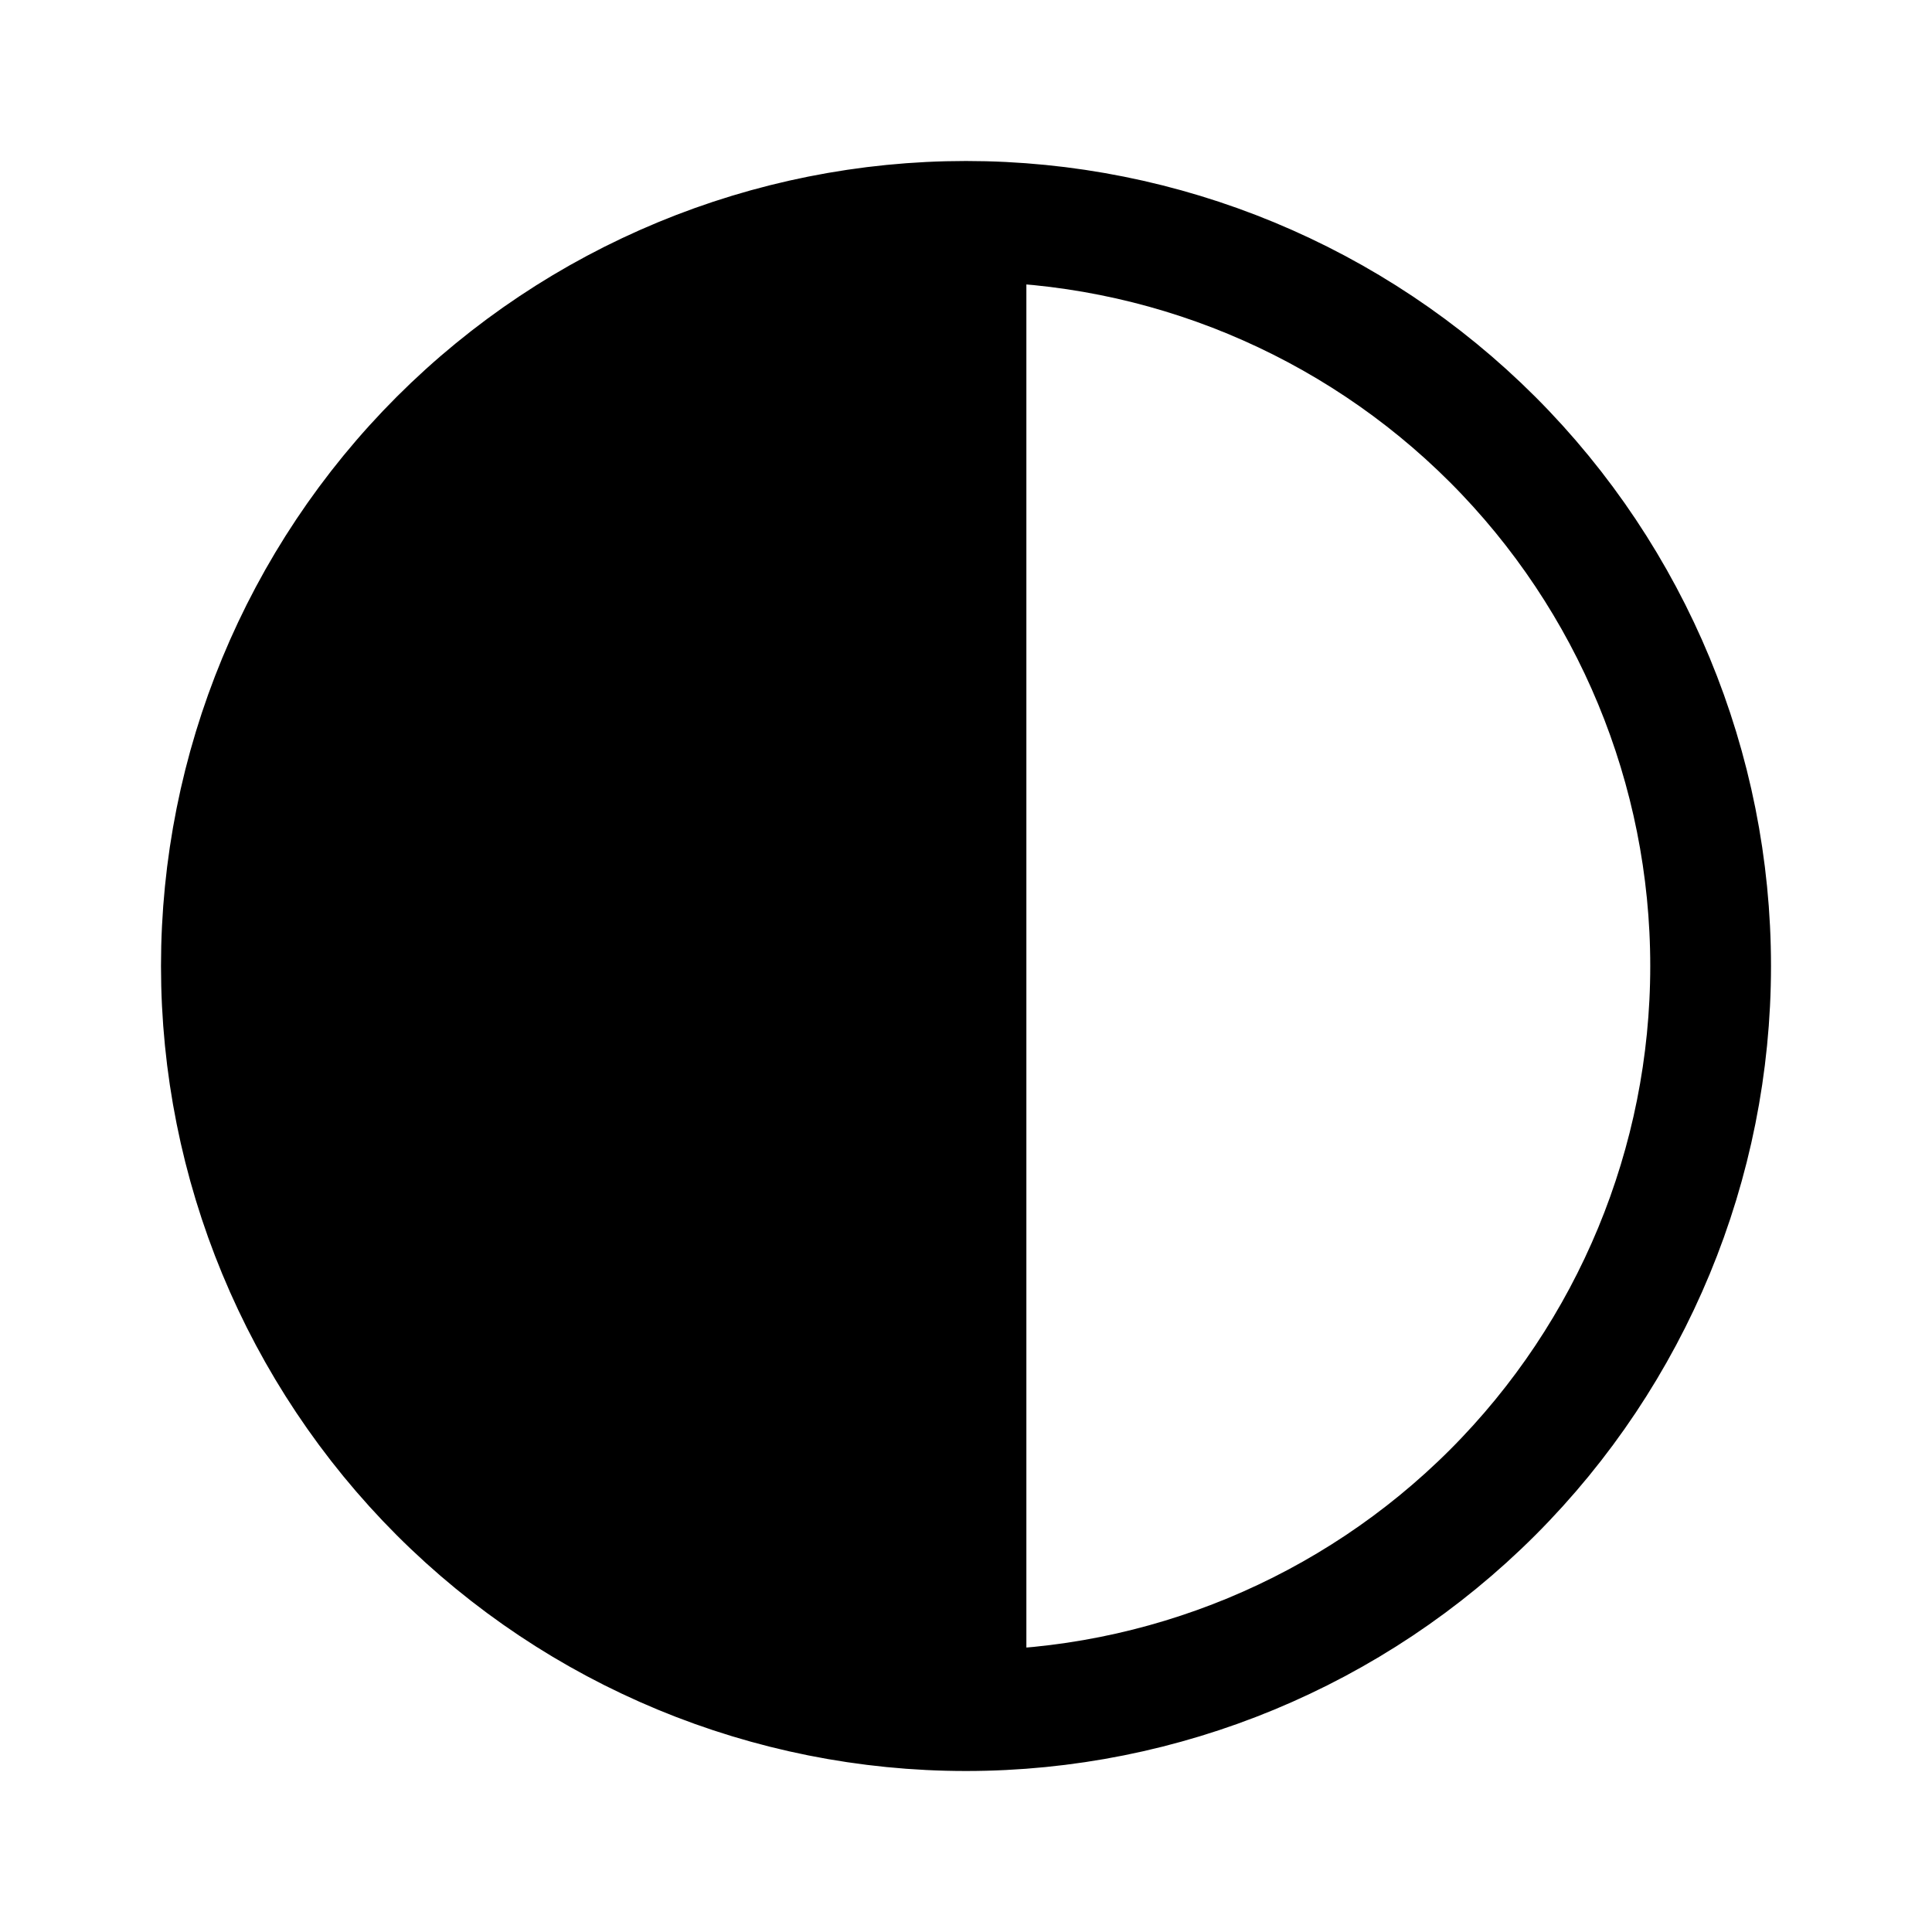 <svg width="24" height="24" viewBox="0 0 24 24" fill="none" xmlns="http://www.w3.org/2000/svg">
<path d="M2.75 12C2.75 14.453 3.725 16.806 5.459 18.541C7.194 20.275 9.547 21.25 12 21.25V2.75C9.547 2.75 7.194 3.725 5.459 5.459C3.725 7.194 2.75 9.547 2.75 12Z" fill="black"/>
<path d="M12 21.25C14.453 21.25 16.806 20.275 18.541 18.541C20.275 16.806 21.25 14.453 21.25 12C21.25 9.547 20.275 7.194 18.541 5.459C16.806 3.725 14.453 2.75 12 2.75M12 21.25C9.547 21.25 7.194 20.275 5.459 18.541C3.725 16.806 2.75 14.453 2.75 12C2.75 9.547 3.725 7.194 5.459 5.459C7.194 3.725 9.547 2.75 12 2.75M12 21.25V2.75" stroke="black" stroke-width="1.5" stroke-linecap="round" stroke-linejoin="round"/>
</svg>
